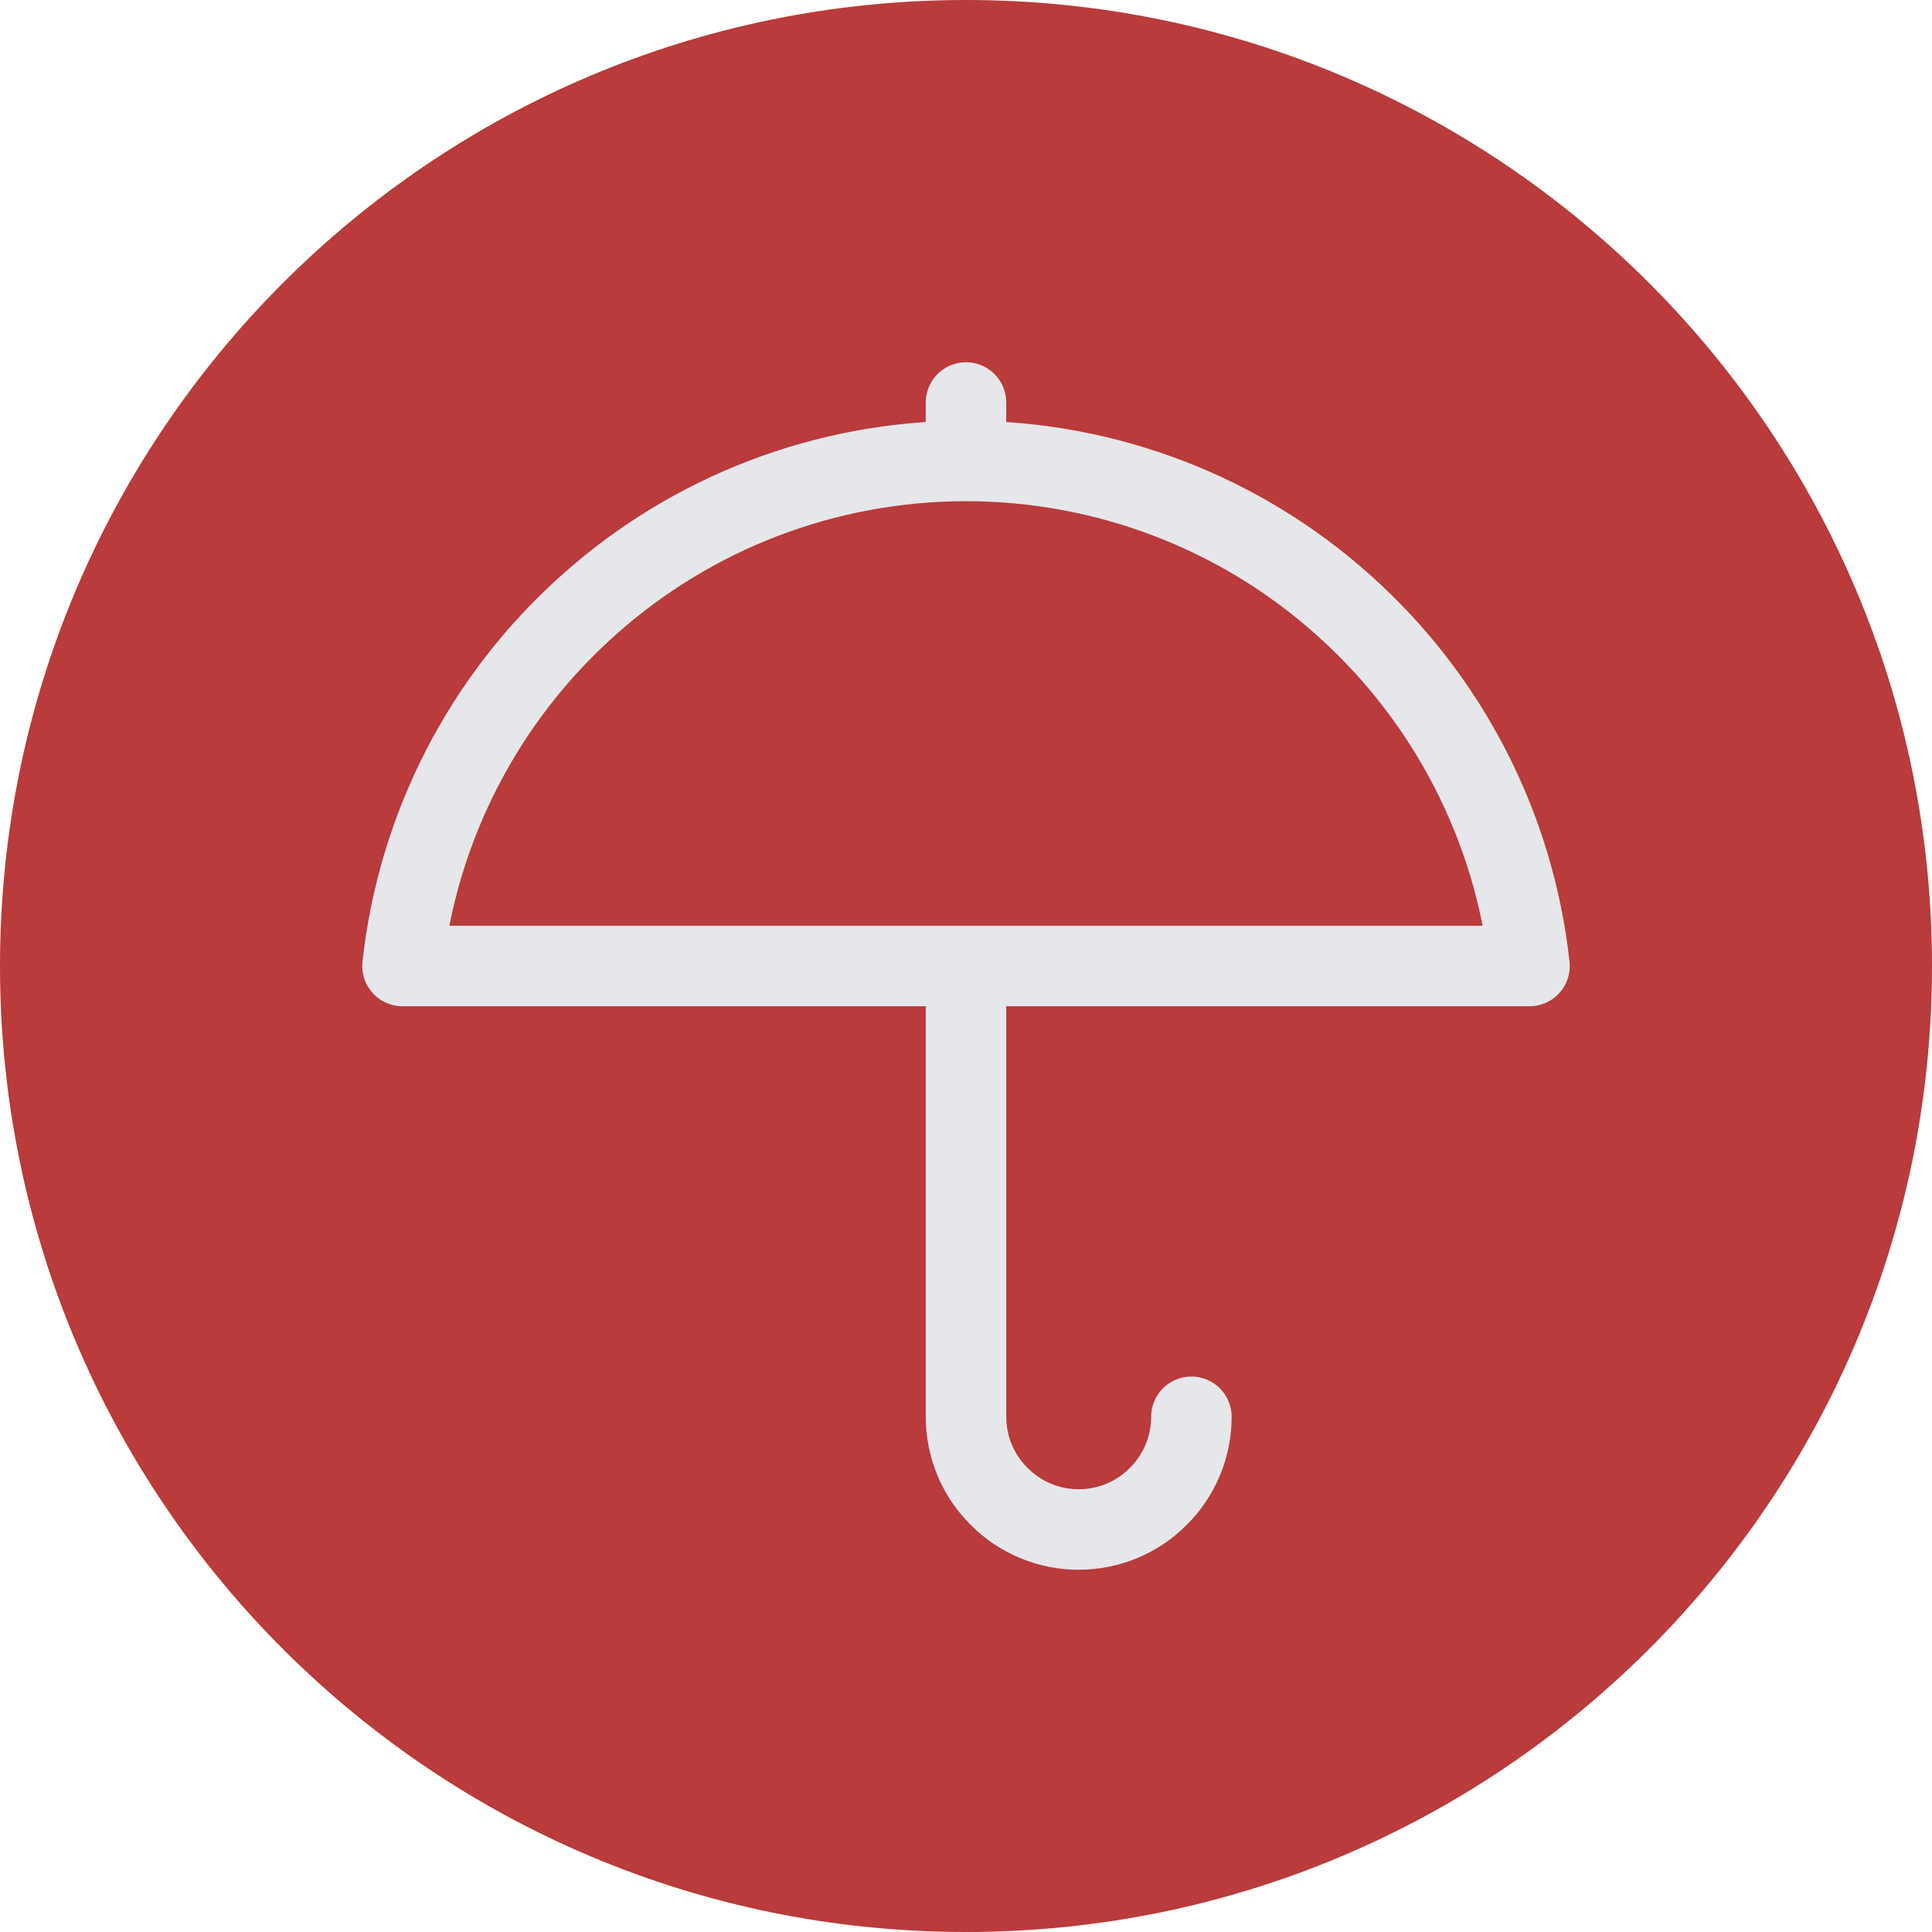 <svg width="24" height="24" viewBox="0 0 24 24" fill="none" xmlns="http://www.w3.org/2000/svg">
<g clip-path="url(#clip0_454_430)">
<path d="M12 24C18.627 24 24 18.627 24 12C24 5.373 18.627 0 12 0C5.373 0 0 5.373 0 12C0 18.627 5.373 24 12 24Z" fill="#B93B3B"/>
<path d="M12 12V17.6C12 17.971 12.147 18.327 12.413 18.59C12.672 18.852 13.029 19 13.4 19C13.771 19 14.128 18.852 14.387 18.59C14.653 18.327 14.8 17.971 14.8 17.6M12 5V5.7M19 12C18.811 10.276 17.992 8.682 16.697 7.524C15.409 6.366 13.736 5.726 12 5.726C10.264 5.726 8.591 6.366 7.303 7.524C6.008 8.682 5.189 10.276 5 12H19Z" stroke="#E5E7EB" stroke-linecap="round" stroke-linejoin="round"/>
</g>
<defs>
<clipPath id="clip0_454_430">
<rect width="24" height="24" fill="white"/>
</clipPath>
</defs>
</svg>
